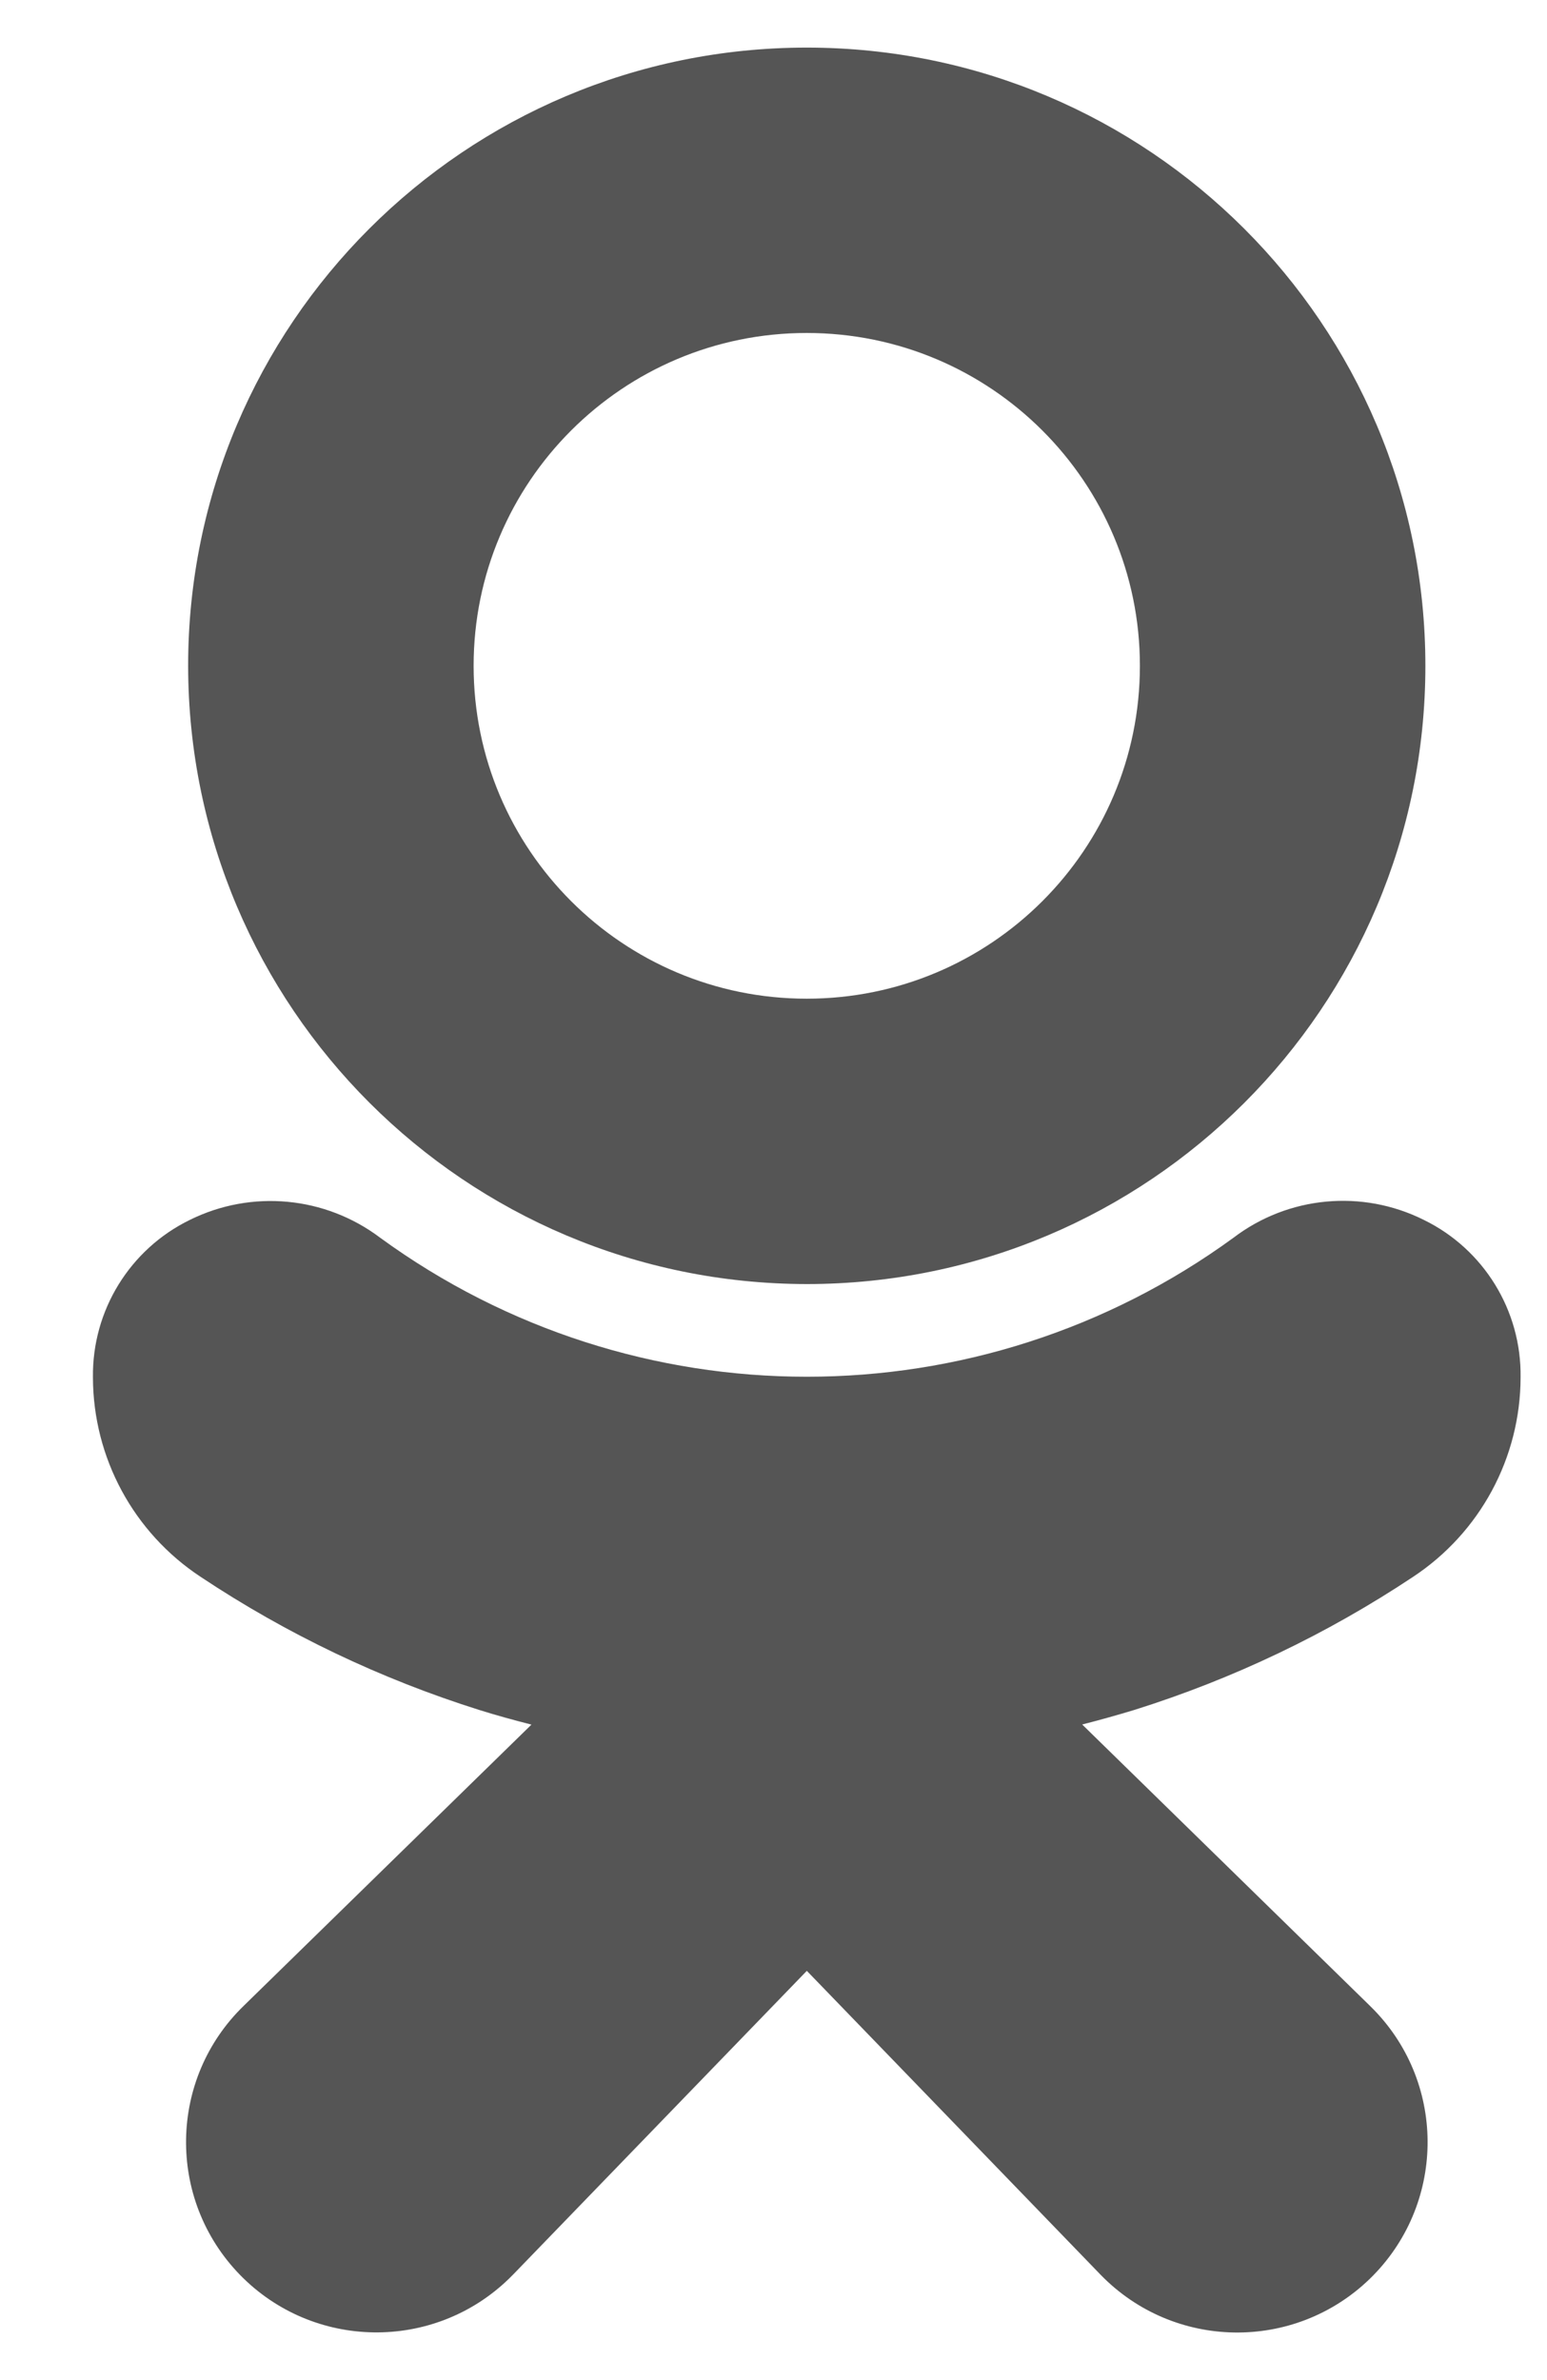 <svg width="13" height="20" viewBox="0 0 13 20" fill="none" xmlns="http://www.w3.org/2000/svg">
<path d="M6.779 10.79C9.651 10.79 11.978 8.464 11.978 5.595C11.978 2.726 9.651 0.4 6.779 0.4C3.908 0.4 1.581 2.726 1.581 5.595C1.584 8.463 3.91 10.787 6.779 10.79ZM6.779 2.798C8.326 2.798 9.579 4.05 9.579 5.595C9.579 7.14 8.326 8.392 6.779 8.392C5.233 8.392 3.98 7.14 3.98 5.595C3.98 4.05 5.233 2.798 6.779 2.798Z" fill="#555555"/>
<path d="M11.872 13.252C12.437 12.88 12.777 12.25 12.778 11.574C12.786 11.013 12.469 10.497 11.965 10.251C11.447 9.992 10.826 10.05 10.365 10.401C8.229 11.958 5.331 11.958 3.195 10.401C2.733 10.052 2.114 9.994 1.595 10.251C1.091 10.497 0.774 11.012 0.781 11.573C0.782 12.249 1.122 12.879 1.687 13.251C2.412 13.733 3.201 14.109 4.031 14.37C4.171 14.414 4.317 14.454 4.466 14.492L2.049 16.854C1.415 17.468 1.4 18.48 2.015 19.114C2.63 19.747 3.643 19.763 4.277 19.148C4.29 19.135 4.303 19.122 4.316 19.109L6.78 16.561L9.248 19.114C9.863 19.748 10.875 19.764 11.51 19.15C12.144 18.535 12.161 17.523 11.546 16.889C11.533 16.876 11.52 16.863 11.507 16.85L9.094 14.491C9.243 14.453 9.389 14.412 9.531 14.369C10.36 14.109 11.148 13.733 11.872 13.252Z" fill="#555555"/>
</svg>
